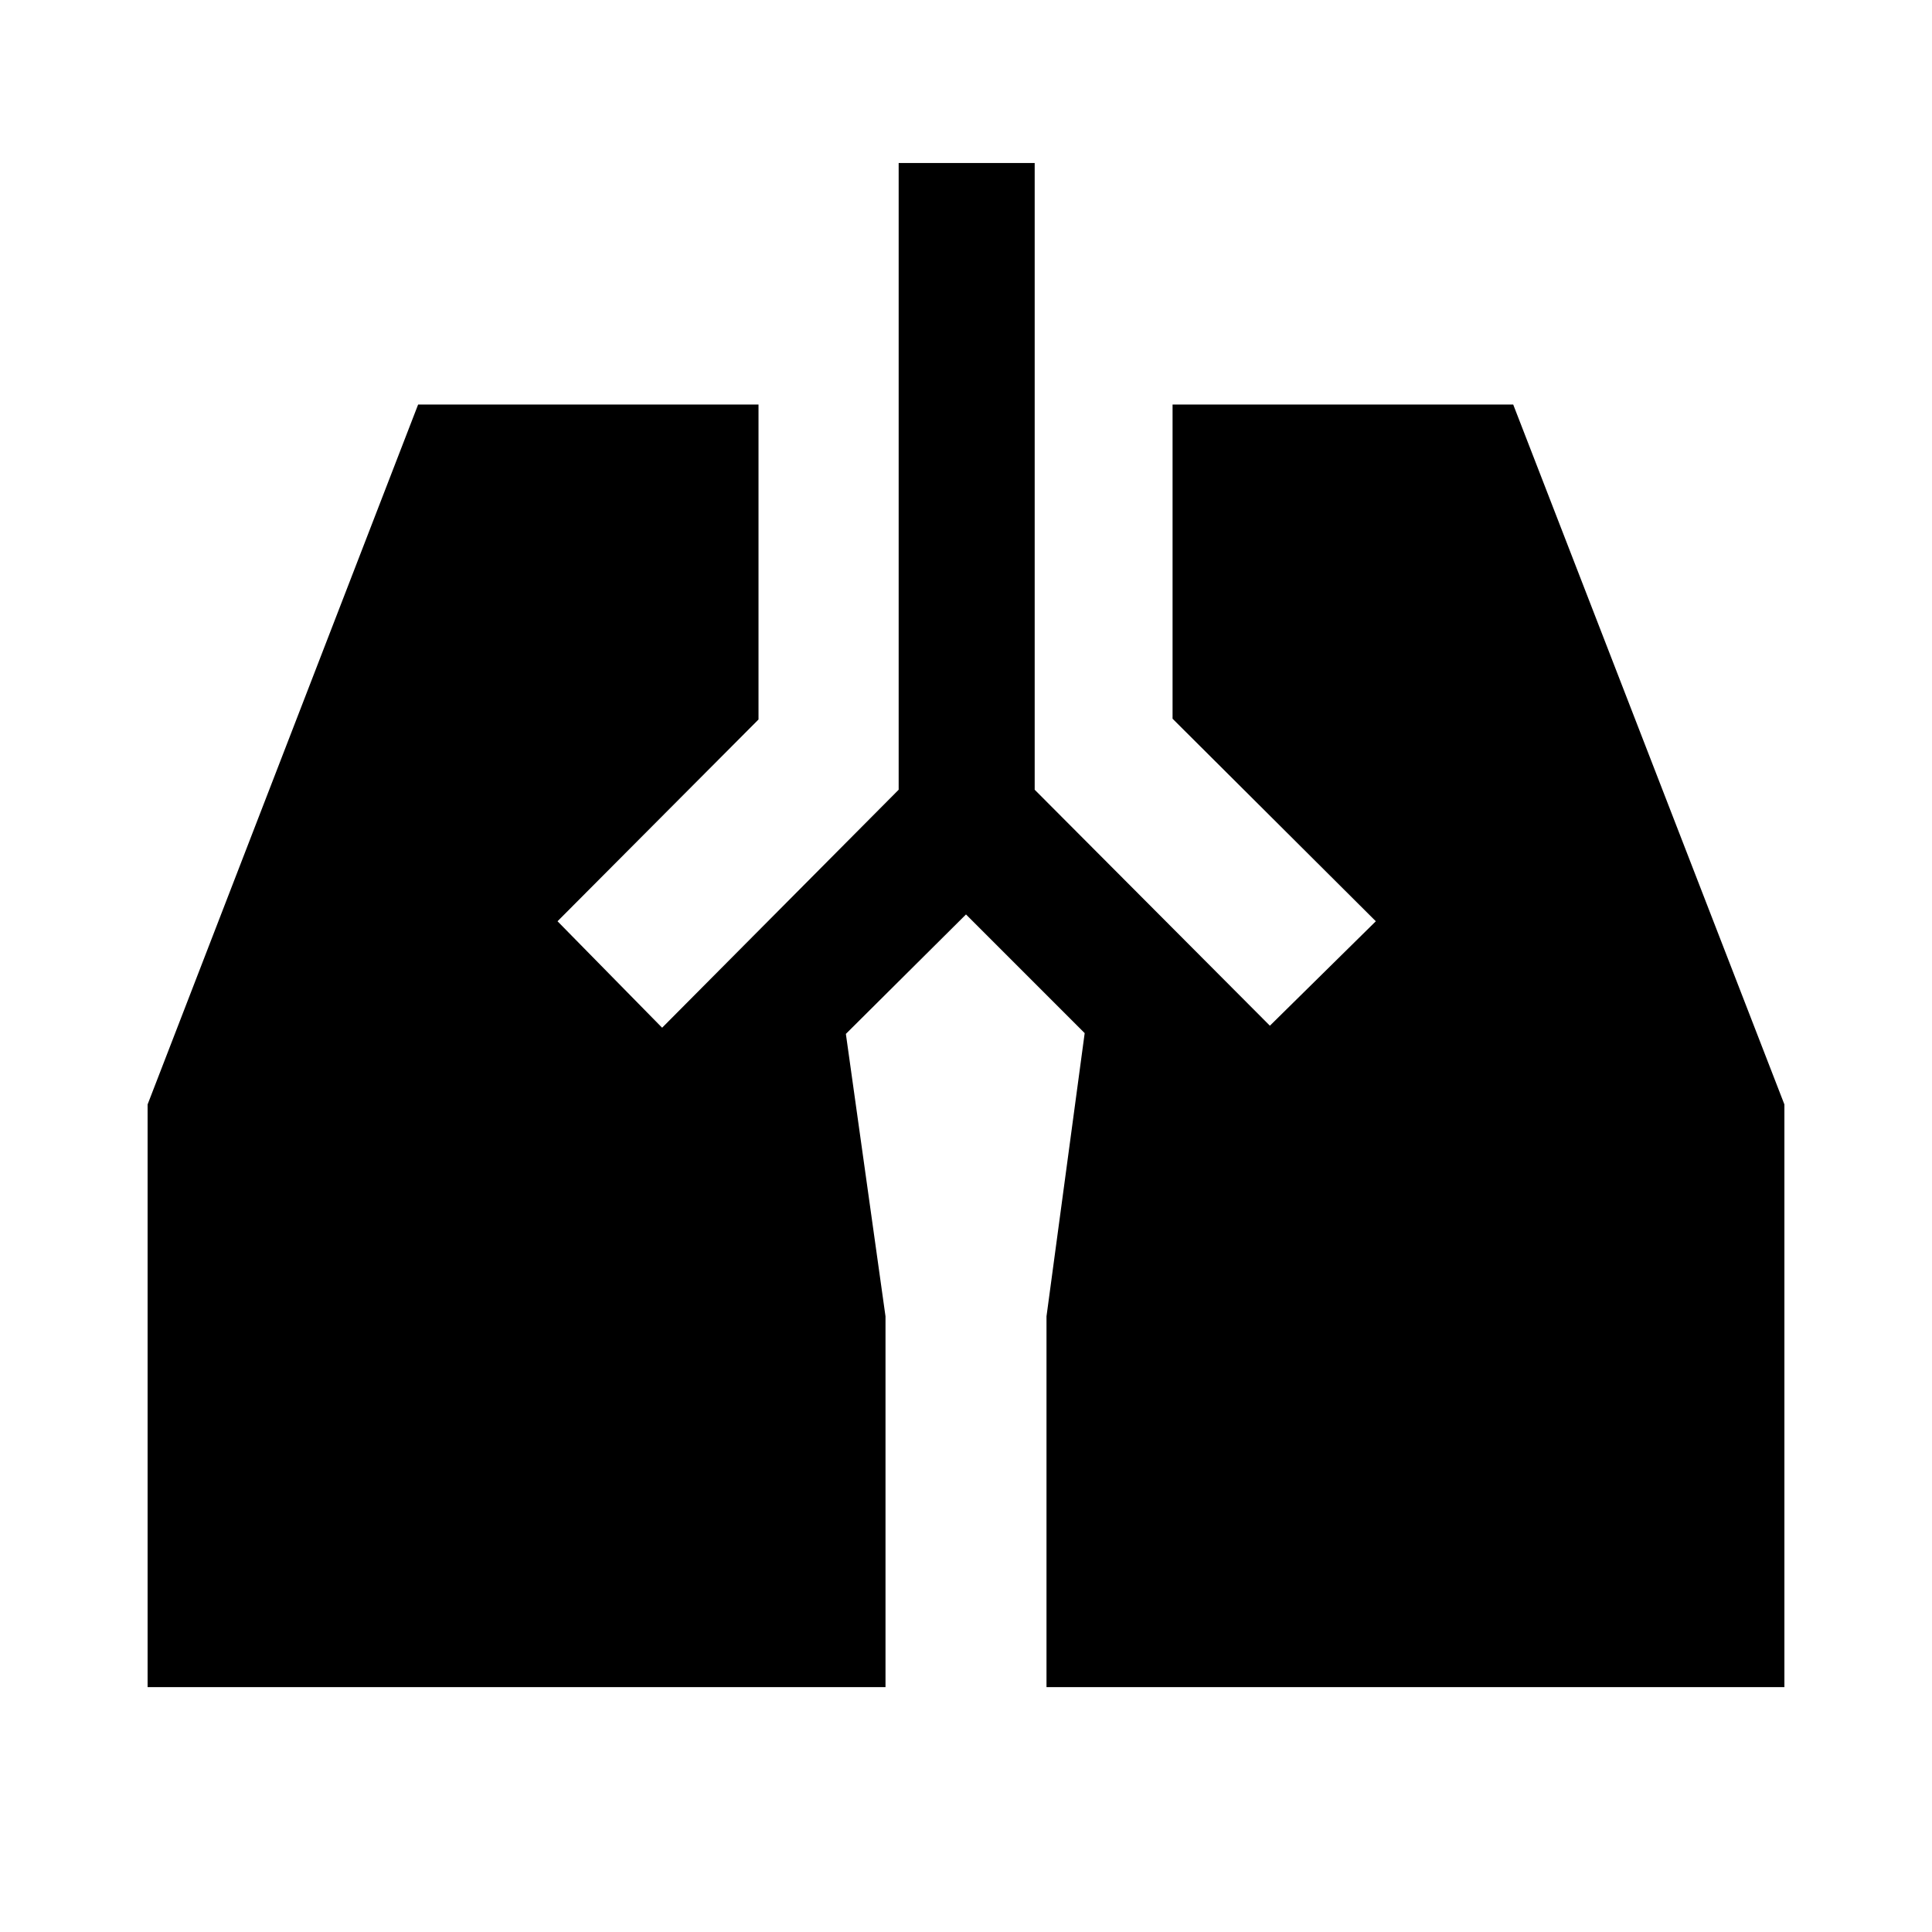 <svg xmlns="http://www.w3.org/2000/svg" height="40" viewBox="0 -960 960 960" width="40"><path d="M446.54-879h67.59v311.41L631-450.33l52.64-51.9-101-100.64V-759H751.9l134.76 347.8v289.53H520v-184.25l18.97-140.72L480-505.62l-59.69 59.36L440-305.92v184.25H73.34V-411.2L207.77-759H376.9v156.51l-99.87 100.26 51.97 52.9 117.54-118.26V-879Z"/></svg>